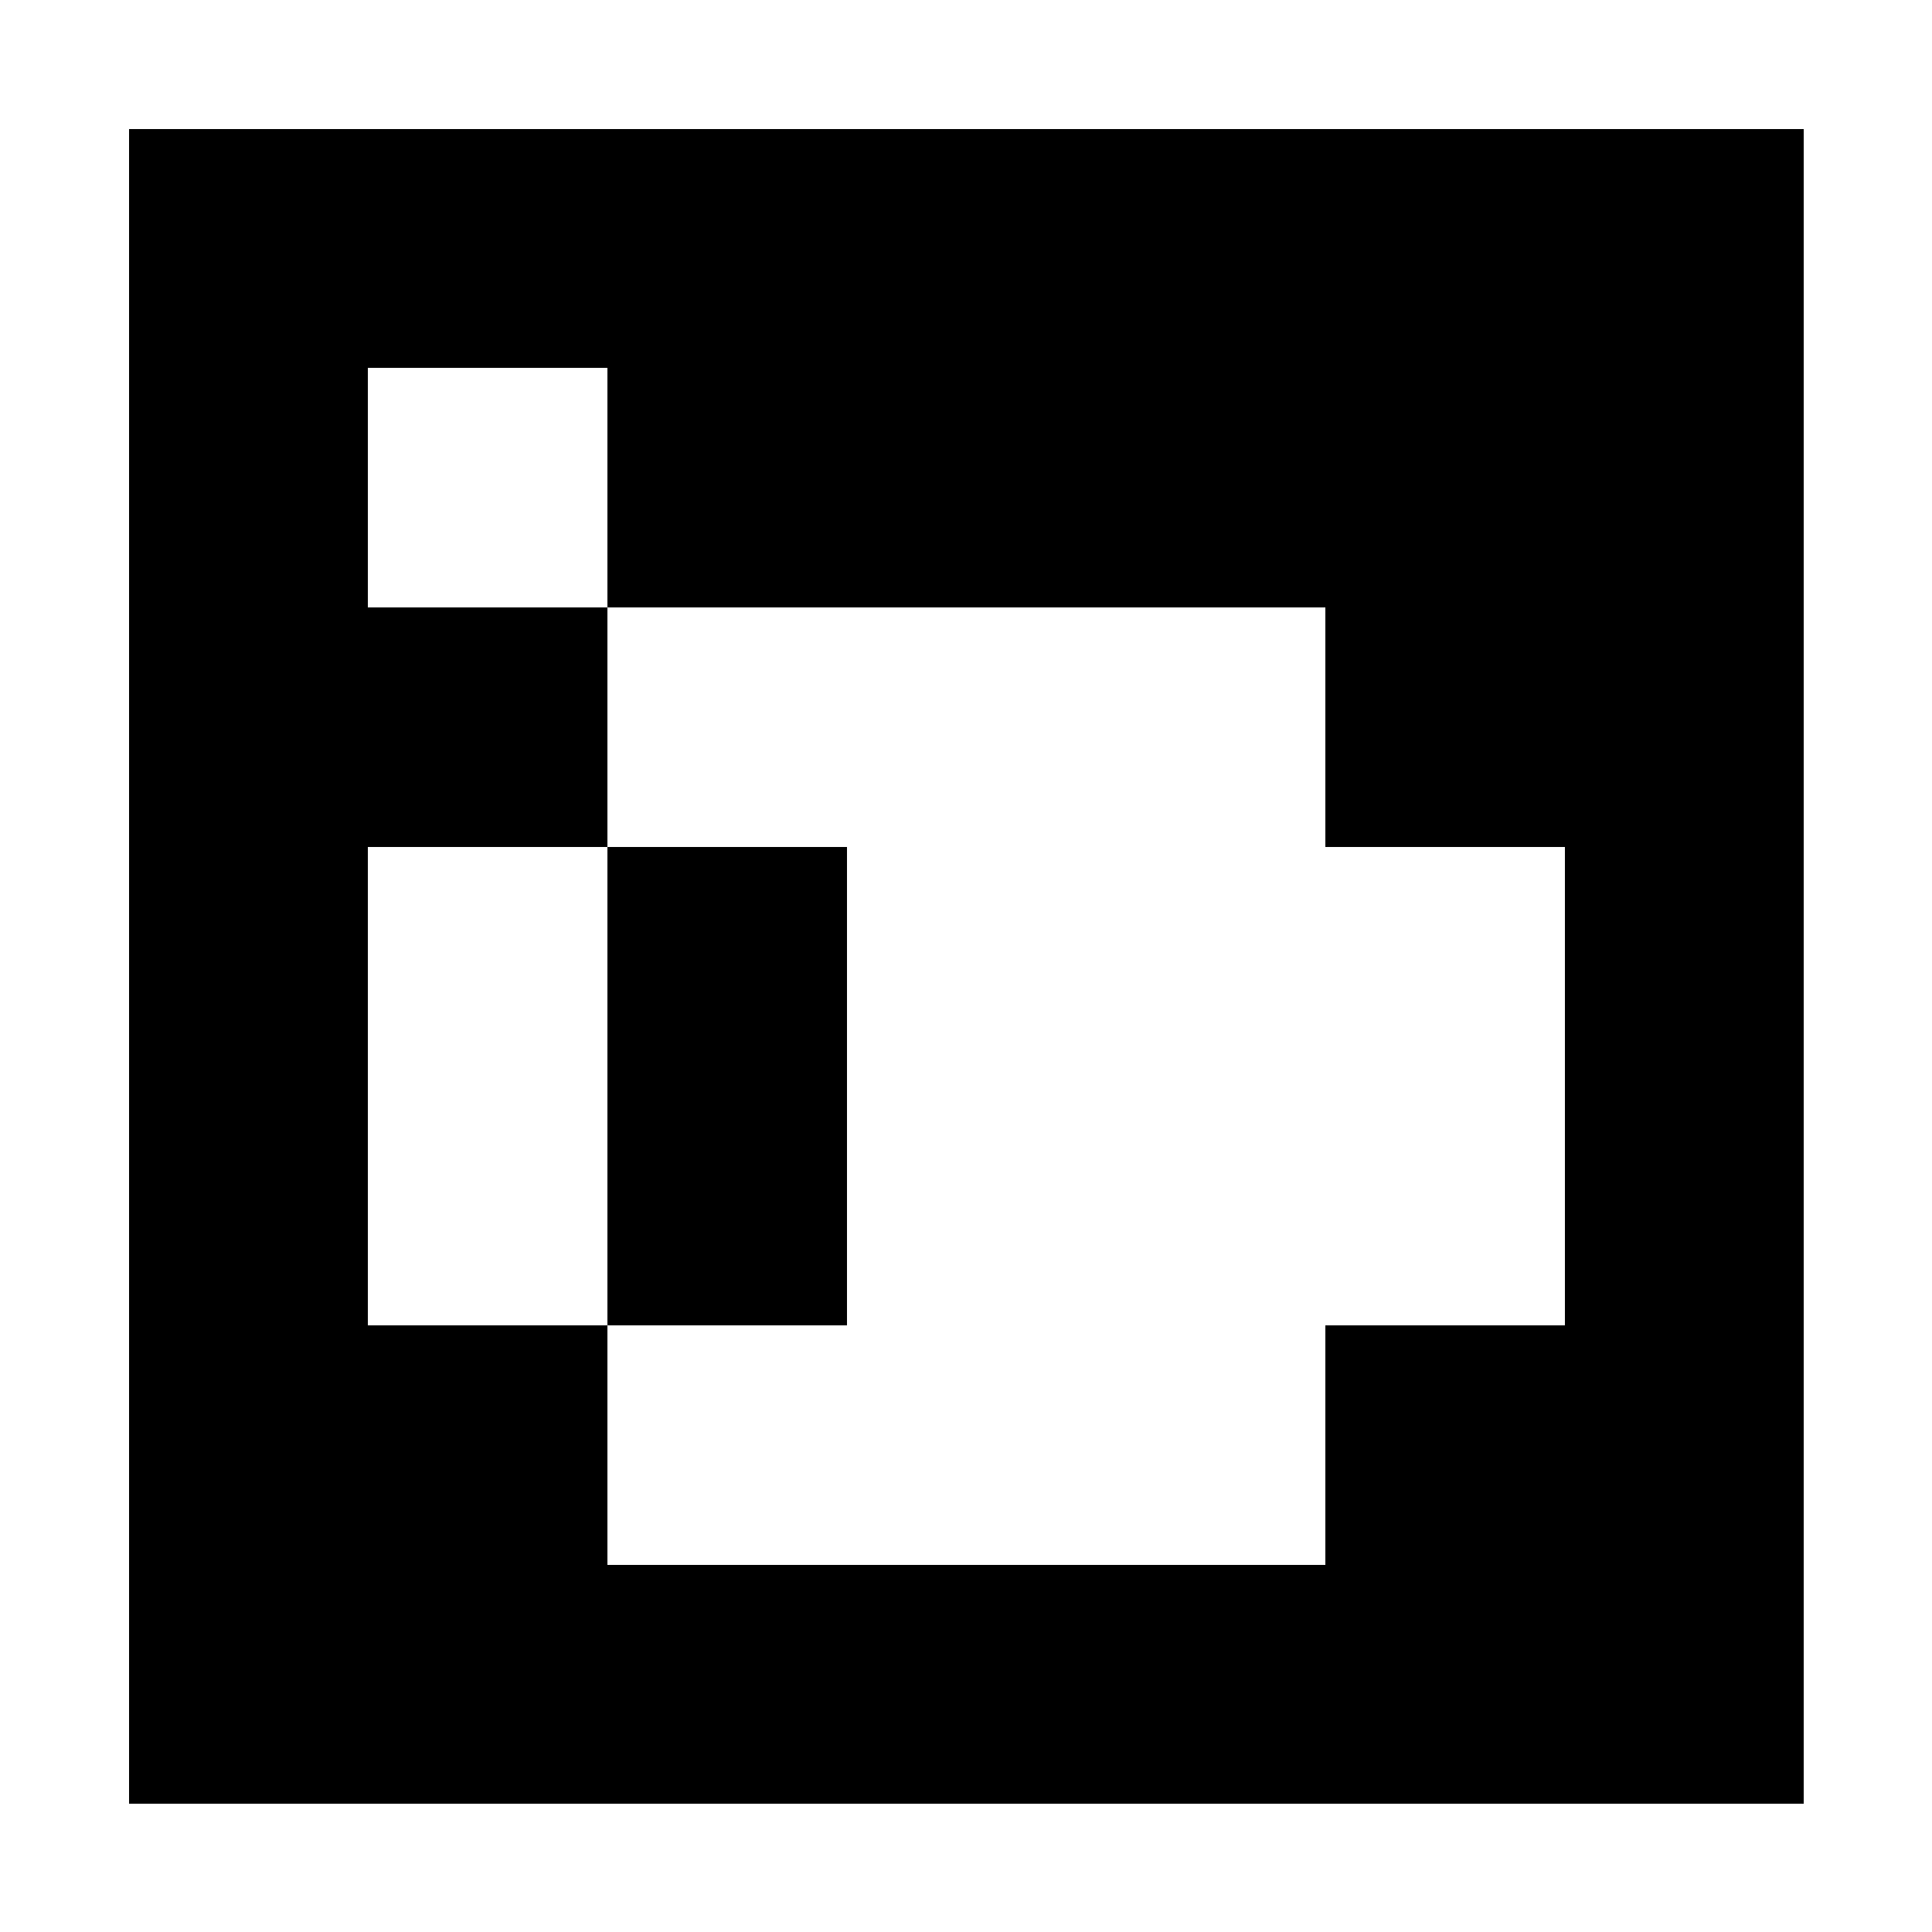 <?xml version="1.0" encoding="UTF-8" standalone="no"?>
<svg
   viewBox="0 0 7 7"
   shape-rendering="crispEdges"
   width="30mm"
   height="30mm"
   version="1.1"
   id="svg54"
   sodipodi:docname="aruco-215.svg"
   inkscape:export-filename="aruco-215.png"
   inkscape:export-xdpi="600"
   inkscape:export-ydpi="600"
   inkscape:version="1.2.2 (b0a8486541, 2022-12-01)"
   xmlns:inkscape="http://www.inkscape.org/namespaces/inkscape"
   xmlns:sodipodi="http://sodipodi.sourceforge.net/DTD/sodipodi-0.dtd"
   xmlns="http://www.w3.org/2000/svg"
   xmlns:svg="http://www.w3.org/2000/svg"
   xmlns:rdf="http://www.w3.org/1999/02/22-rdf-syntax-ns#"
   xmlns:cc="http://creativecommons.org/ns#"
   xmlns:dc="http://purl.org/dc/elements/1.1/">
  <rect x="0" y="0" width="7" height="7" fill="#808080" stroke="none"/>
  <defs
     id="defs58" />
  <sodipodi:namedview
     pagecolor="#ffffff"
     bordercolor="#666666"
     borderopacity="1"
     objecttolerance="10"
     gridtolerance="10"
     guidetolerance="10"
     inkscape:pageopacity="0"
     inkscape:pageshadow="2"
     inkscape:window-width="1441"
     inkscape:window-height="1021"
     id="namedview56"
     showgrid="false"
     inkscape:zoom="2.0813889"
     inkscape:cx="56.933137"
     inkscape:cy="56.692913"
     inkscape:window-x="1563"
     inkscape:window-y="30"
     inkscape:window-maximized="0"
     inkscape:current-layer="svg54"
     inkscape:showpageshadow="2"
     inkscape:pagecheckerboard="0"
     inkscape:deskcolor="#d1d1d1"
     inkscape:document-units="mm" />
  <g
     id="g996">
    <g
       id="g321">
      <rect
         style="opacity:0.999;fill:#ffffff;fill-opacity:1;fill-rule:evenodd;stroke-width:0.134;stroke-linecap:round;stroke-opacity:1"
         id="rect312"
         width="7"
         height="7"
         x="2.0398035e-08"
         y="2.0398035e-08" />
    </g>
  </g>
  <g
     id="g349"
     transform="matrix(0.867,0,0,0.867,0.467,0.467)">
    <rect
       x="0"
       y="0"
       width="7"
       height="7"
       fill="#000000"
       id="rect2" />
    <rect
       width="1"
       height="1"
       x="1"
       y="1"
       fill="#ffffff"
       id="rect4" />
    <rect
       width="1"
       height="1"
       x="2"
       y="1"
       fill="#000000"
       id="rect6" />
    <rect
       width="1"
       height="1"
       x="3"
       y="1"
       fill="#000000"
       id="rect8" />
    <rect
       width="1"
       height="1"
       x="4"
       y="1"
       fill="#000000"
       id="rect10" />
    <rect
       width="1"
       height="1"
       x="5"
       y="1"
       fill="#000000"
       id="rect12" />
    <rect
       width="1"
       height="1"
       x="1"
       y="2"
       fill="#000000"
       id="rect14" />
    <rect
       width="1"
       height="1"
       x="2"
       y="2"
       fill="#ffffff"
       id="rect16" />
    <rect
       width="1"
       height="1"
       x="3"
       y="2"
       fill="#ffffff"
       id="rect18" />
    <rect
       width="1"
       height="1"
       x="4"
       y="2"
       fill="#ffffff"
       id="rect20" />
    <rect
       width="1"
       height="1"
       x="5"
       y="2"
       fill="#000000"
       id="rect22" />
    <rect
       width="1"
       height="1"
       x="1"
       y="3"
       fill="#ffffff"
       id="rect24" />
    <rect
       width="1"
       height="1"
       x="2"
       y="3"
       fill="#000000"
       id="rect26" />
    <rect
       width="1"
       height="1"
       x="3"
       y="3"
       fill="#ffffff"
       id="rect28" />
    <rect
       width="1"
       height="1"
       x="4"
       y="3"
       fill="#ffffff"
       id="rect30" />
    <rect
       width="1"
       height="1"
       x="5"
       y="3"
       fill="#ffffff"
       id="rect32" />
    <rect
       width="1"
       height="1"
       x="1"
       y="4"
       fill="#ffffff"
       id="rect34" />
    <rect
       width="1"
       height="1"
       x="2"
       y="4"
       fill="#000000"
       id="rect36" />
    <rect
       width="1"
       height="1"
       x="3"
       y="4"
       fill="#ffffff"
       id="rect38" />
    <rect
       width="1"
       height="1"
       x="4"
       y="4"
       fill="#ffffff"
       id="rect40" />
    <rect
       width="1"
       height="1"
       x="5"
       y="4"
       fill="#ffffff"
       id="rect42" />
    <rect
       width="1"
       height="1"
       x="1"
       y="5"
       fill="#000000"
       id="rect44" />
    <rect
       width="1"
       height="1"
       x="2"
       y="5"
       fill="#ffffff"
       id="rect46" />
    <rect
       width="1"
       height="1"
       x="3"
       y="5"
       fill="#ffffff"
       id="rect48" />
    <rect
       width="1"
       height="1"
       x="4"
       y="5"
       fill="#ffffff"
       id="rect50" />
    <rect
       width="1"
       height="1"
       x="5"
       y="5"
       fill="#000000"
       id="rect52" />
  </g>
</svg>
